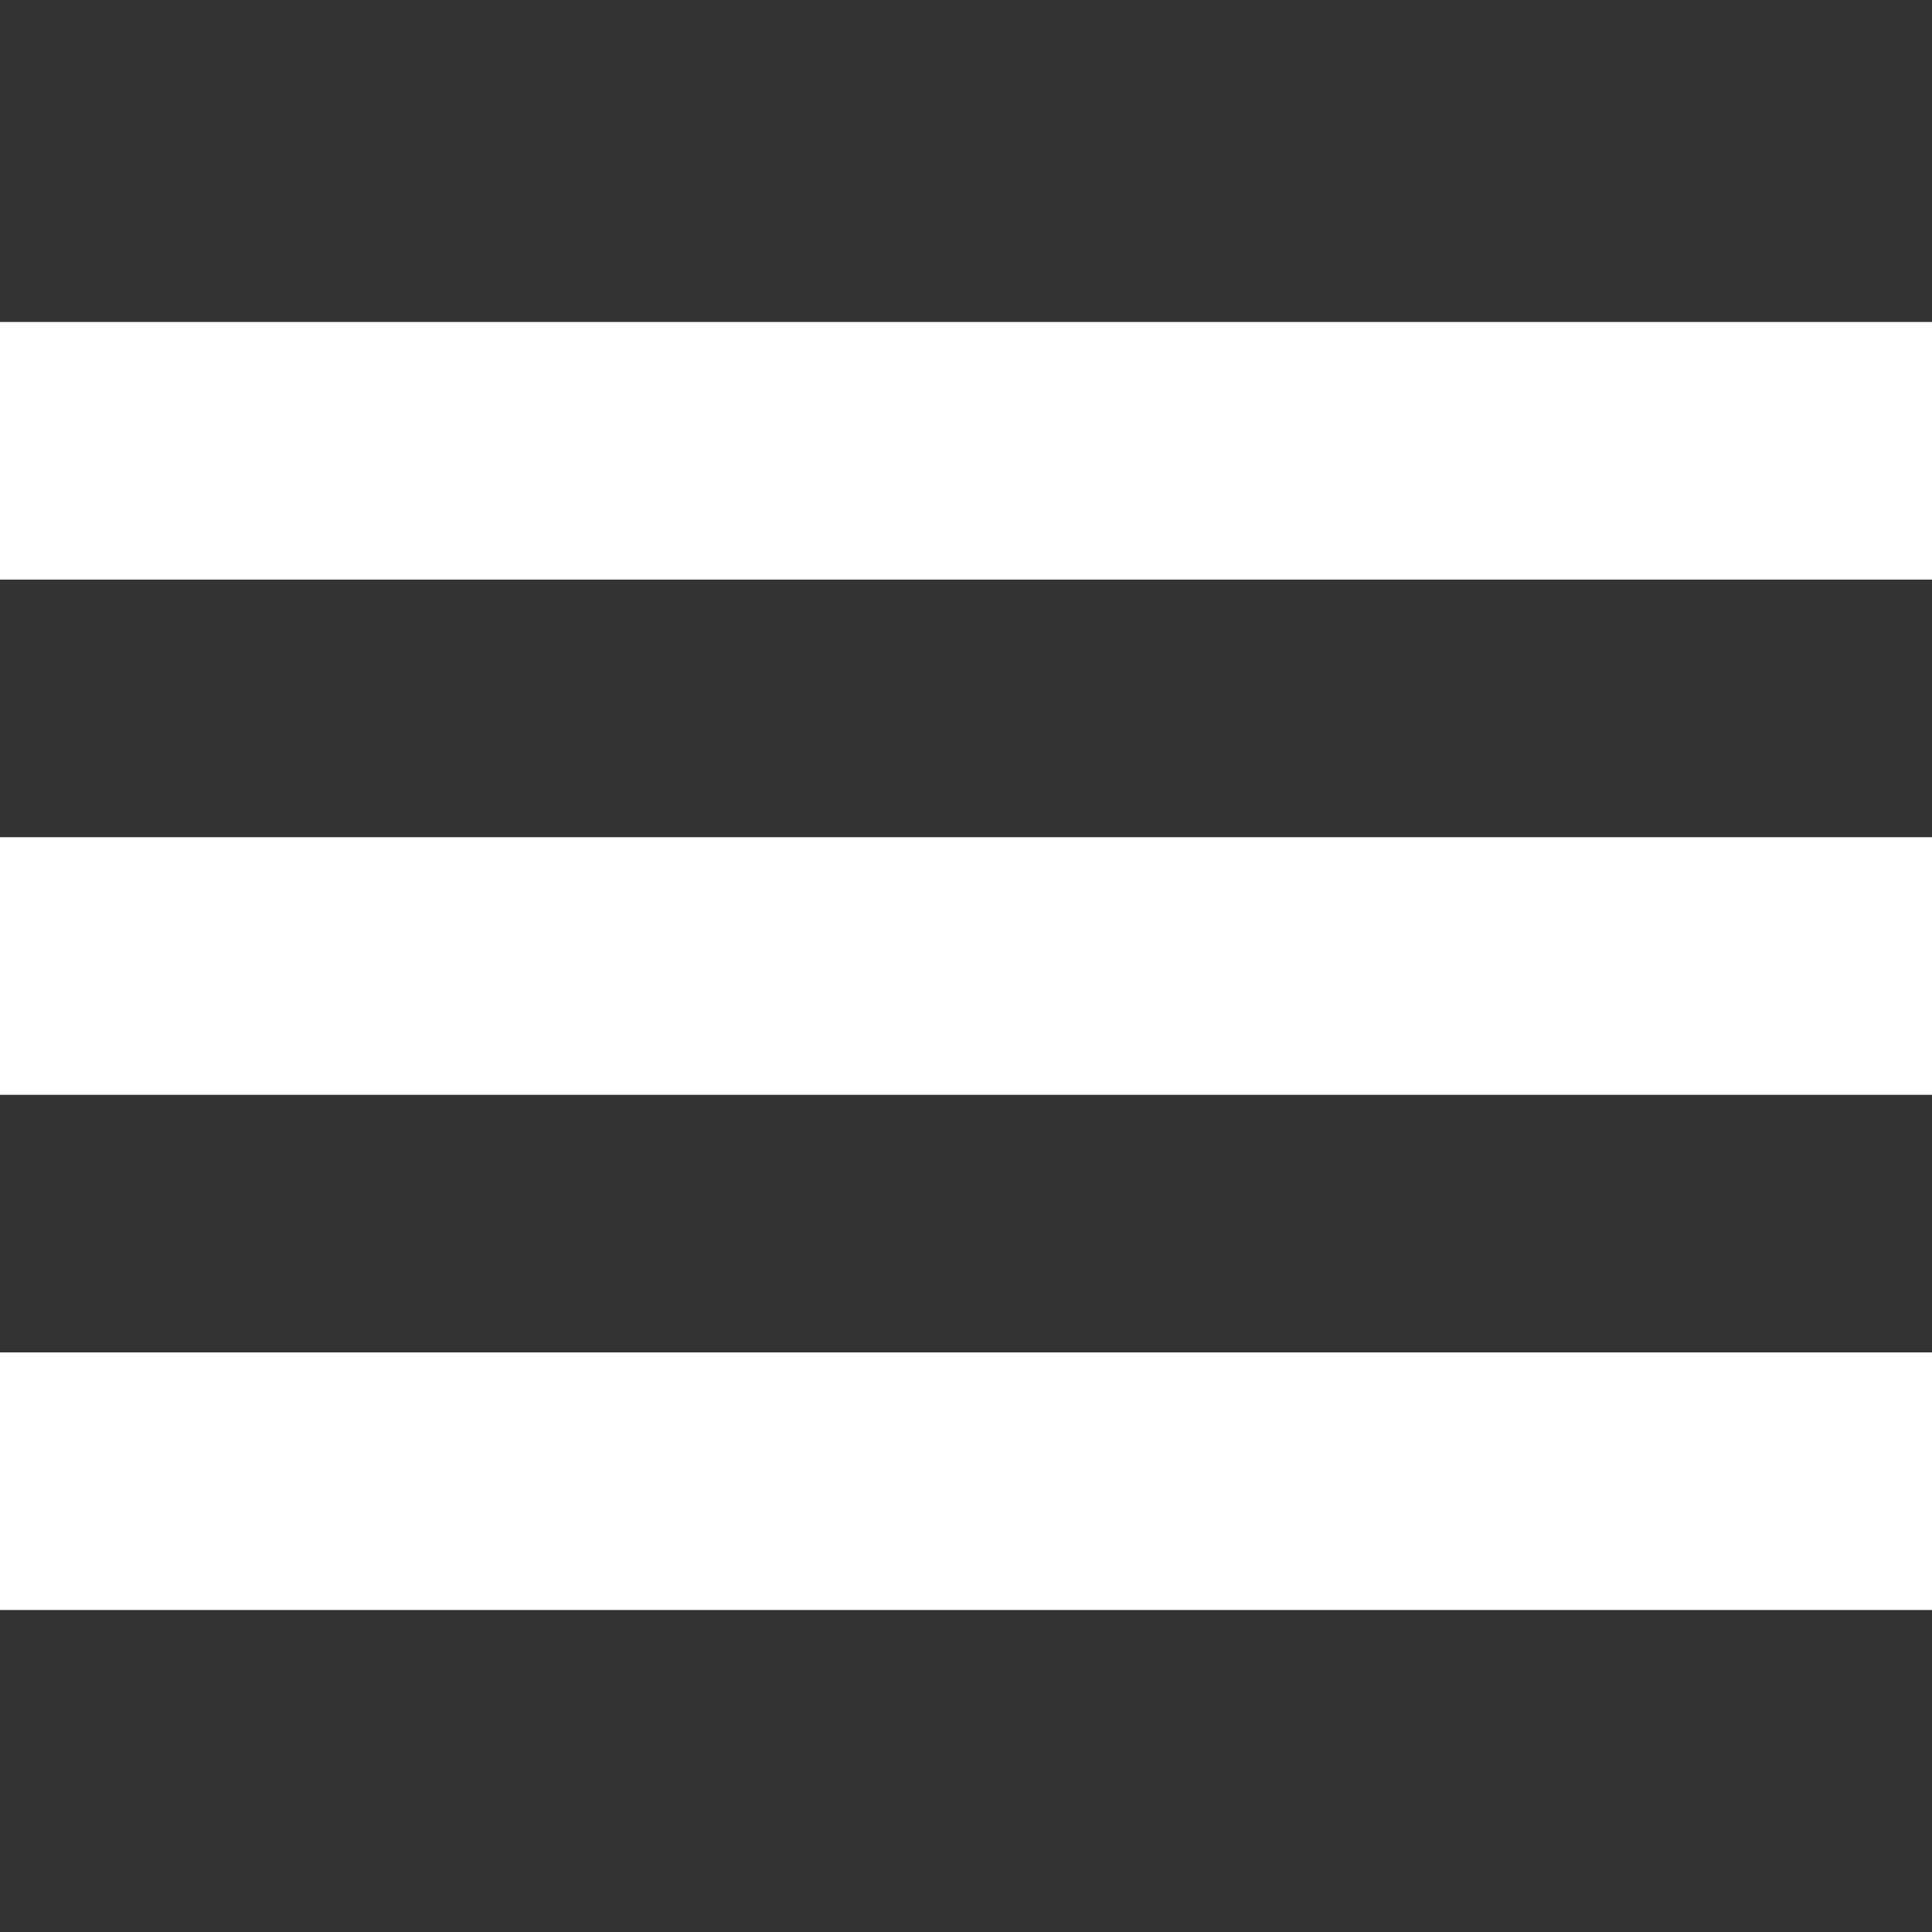 <svg xmlns="http://www.w3.org/2000/svg" width="30" height="30" viewBox="0 0 30 30">
  <rect x="0" y="0" width="30" height="30" fill="#333333" stroke="none"/>
  <rect fill="white" x="0" y="5" width="30" height="4"/>
  <rect fill="white" x="0" y="13" width="30" height="4"/>
  <rect fill="white" x="0" y="21" width="30" height="4"/>
</svg>
